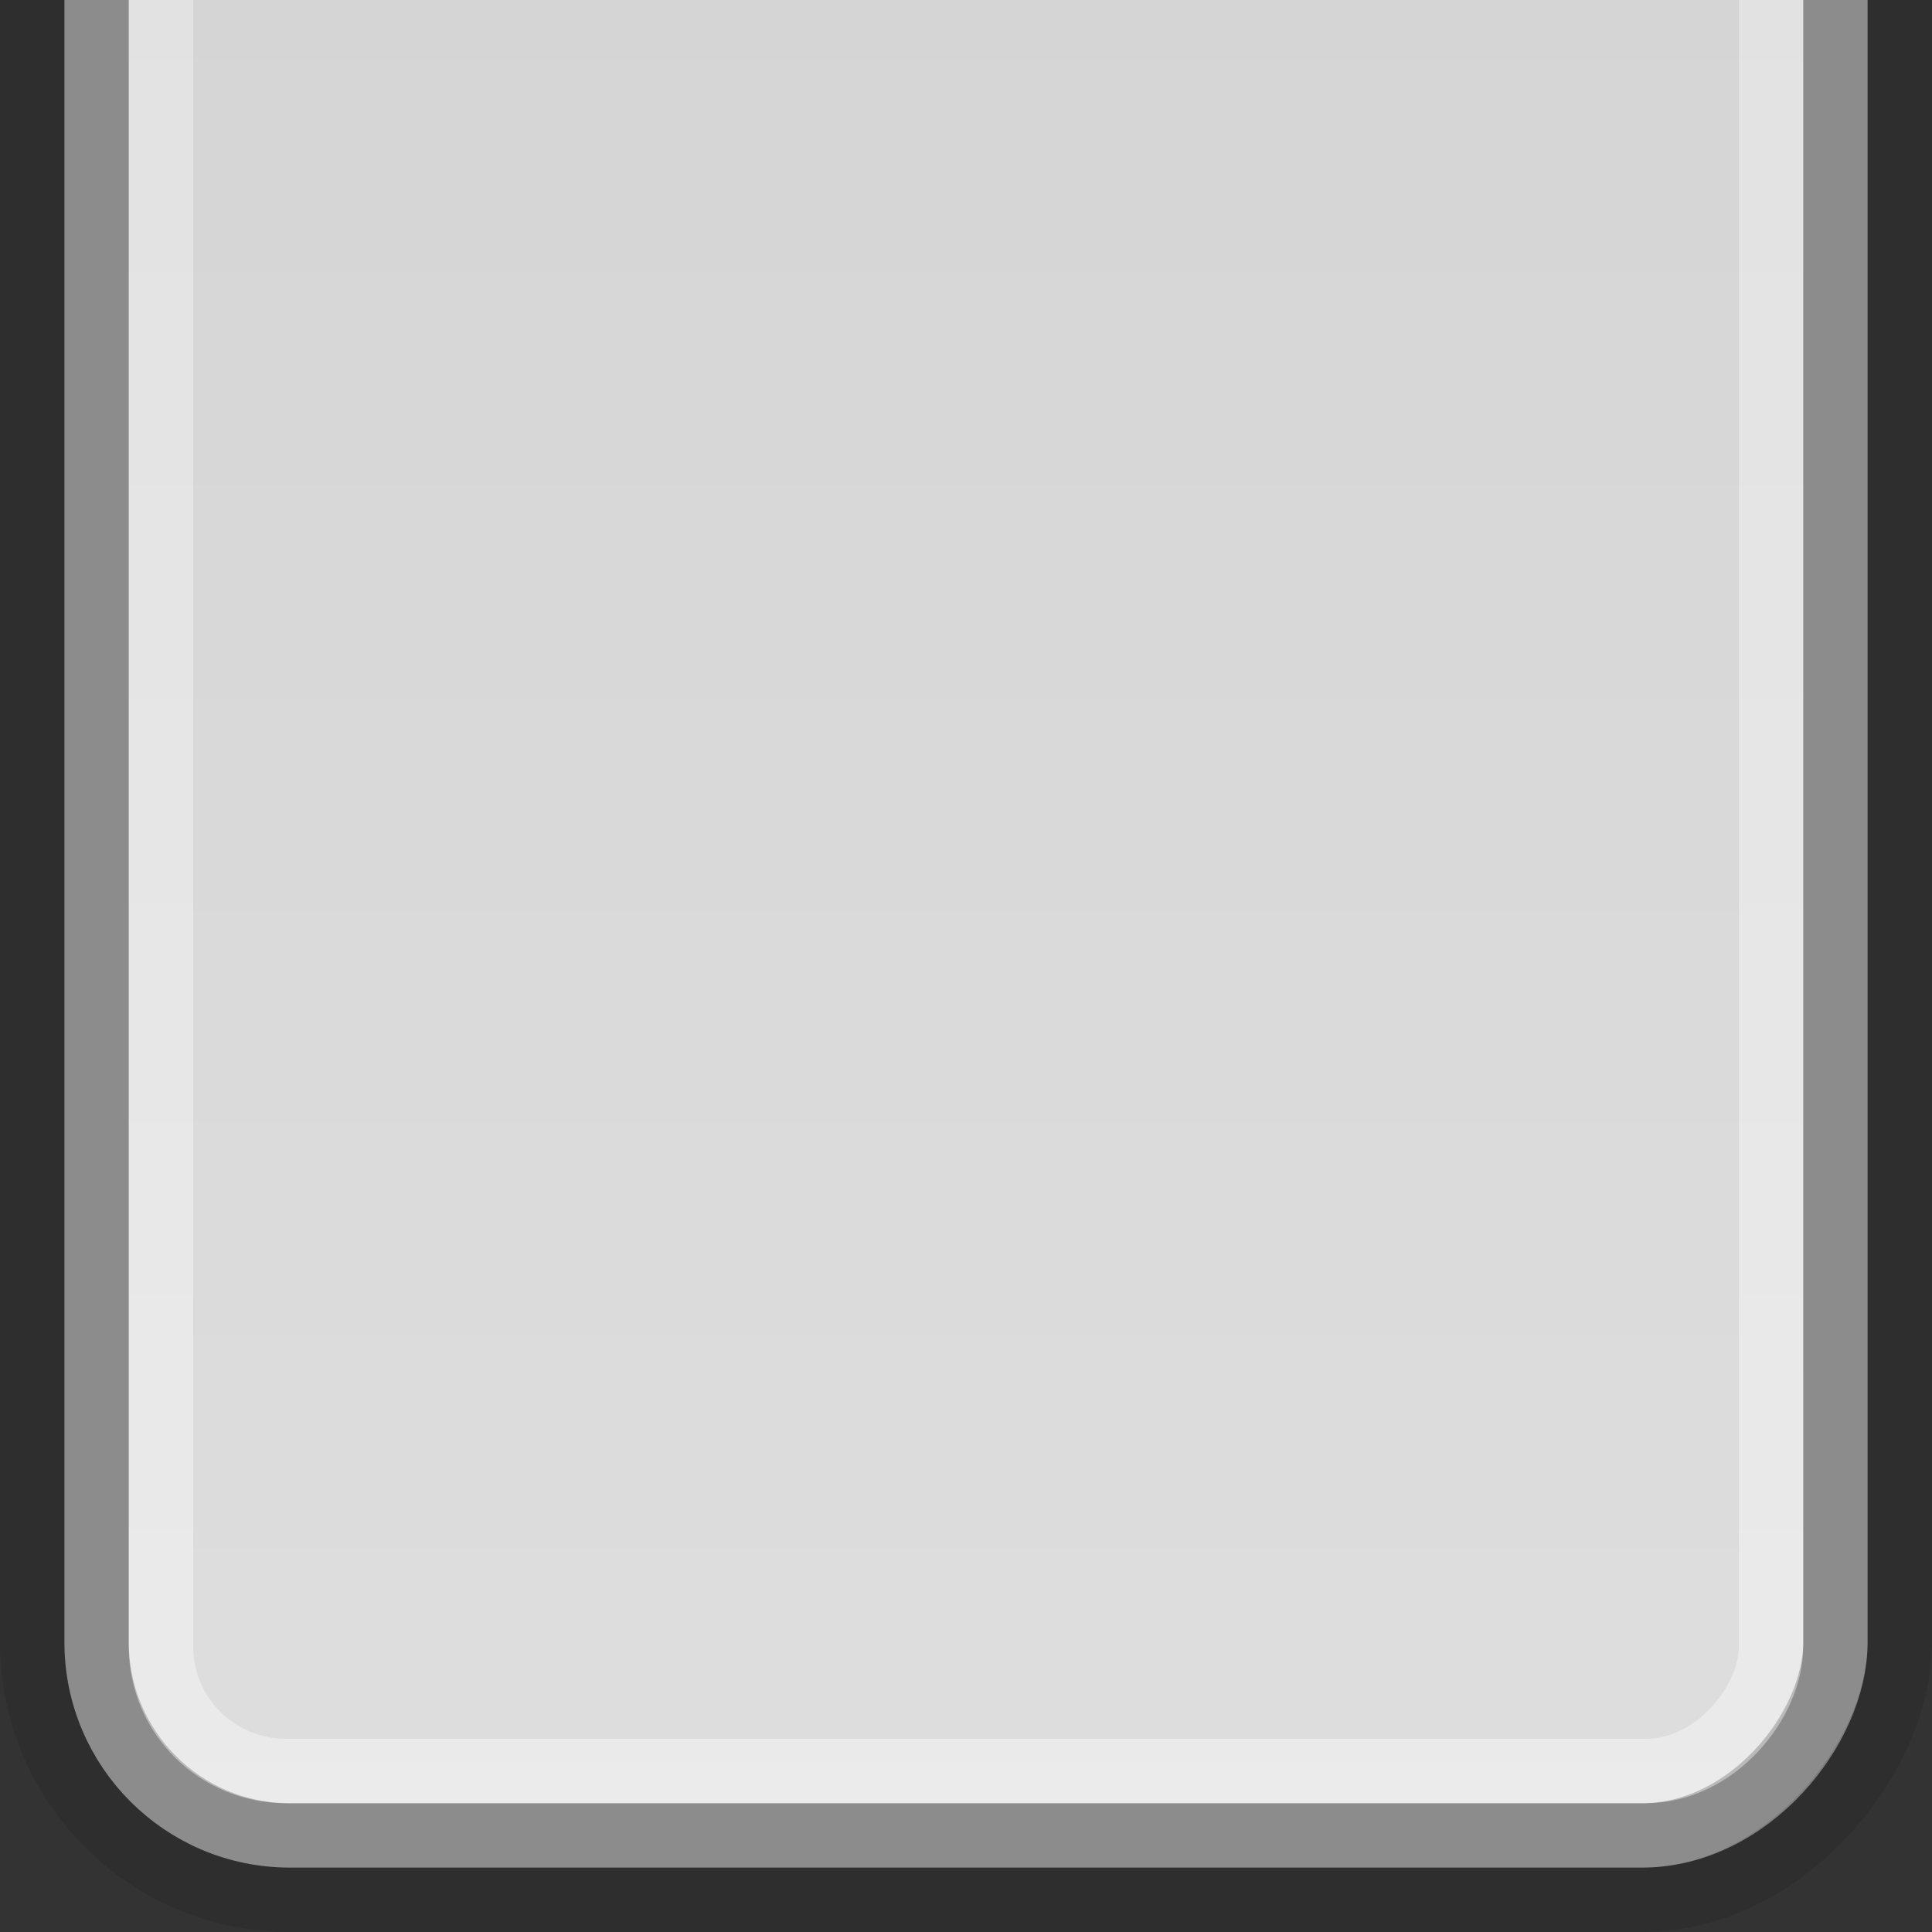 <svg id="svg2" width="30" height="30" version="1.1" xmlns="http://www.w3.org/2000/svg" xmlns:xlink="http://www.w3.org/1999/xlink">
 <rect width="100%" height="100%" fill="#333333" stroke="none"/>
 <defs id="defs4">
  <linearGradient id="linearGradient3765" x1="15" x2="15" y1="1024.362" y2="1055.362" gradientTransform="translate(1.7383069e-5,-1052.362)" gradientUnits="userSpaceOnUse">
   <stop id="stop3761" style="stop-color:#ffffff;stop-opacity:.4" offset="0"/>
   <stop id="stop3763" style="stop-color:#ffffff;stop-opacity:.3" offset="1"/>
  </linearGradient>
  <linearGradient id="linearGradient3768" x1="15" x2="15" y1="1023.362" y2="1056.362" gradientTransform="translate(1.6383069e-5,-1052.362)" gradientUnits="userSpaceOnUse">
   <stop id="stop3764" style="stop-color:#dedede" offset="0"/>
   <stop id="stop3766" style="stop-color:#d4d4d4" offset="1"/>
  </linearGradient>
 </defs>
 <rect id="rect3755" transform="scale(1,-1)" x="1.5" y="-28.5" width="27" height="32" rx="3" ry="3" style="fill:url(#linearGradient3768);stroke:#8c8c8c"/>
 <rect id="rect3757" transform="scale(1,-1)" x="2.5" y="-27.5" width="25" height="30" rx="1.94" ry="1.929" style="fill:none;stroke:url(#linearGradient3765)"/>
 <rect id="rect3770" transform="scale(1,-1)" x=".5" y="-29.5" width="29" height="34" rx="4" ry="4" style="fill:none;stroke-opacity:.1;stroke-width:1;stroke:#000000"/>
</svg>

